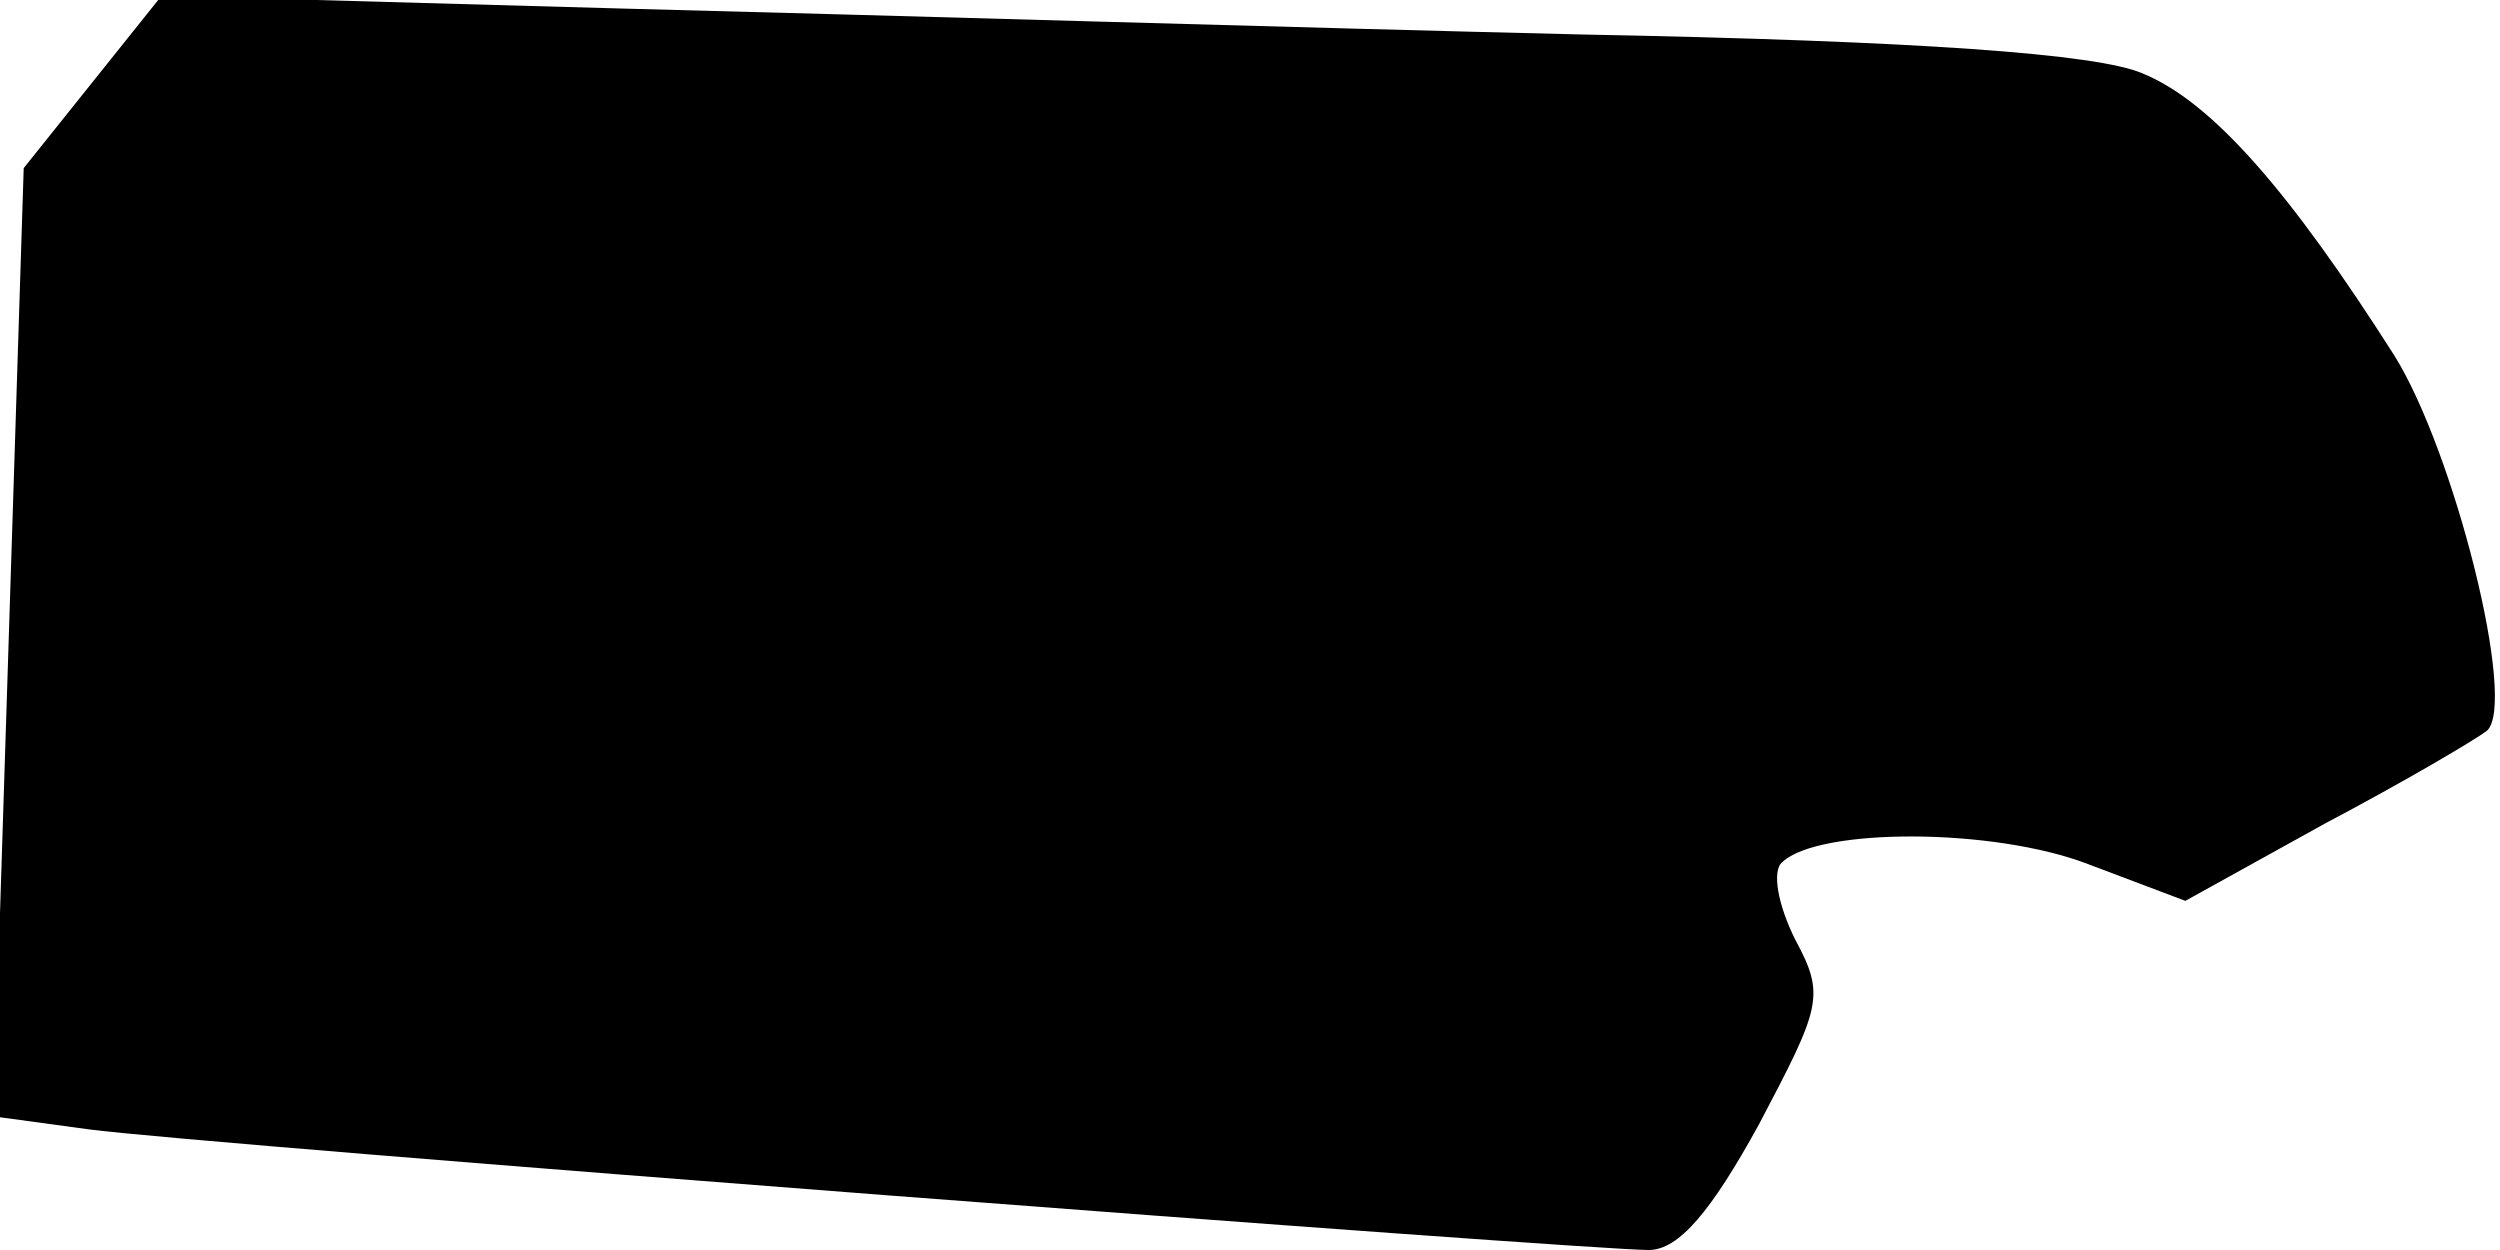 <?xml version="1.0" standalone="no"?>
<!DOCTYPE svg PUBLIC "-//W3C//DTD SVG 20010904//EN"
 "http://www.w3.org/TR/2001/REC-SVG-20010904/DTD/svg10.dtd">
<svg version="1.0" xmlns="http://www.w3.org/2000/svg"
 width="116pt" height="58pt" viewBox="0 0 116 58"
 preserveAspectRatio="xMidYMid meet">
<g transform="translate(0,58) scale(0.1,-0.1)"
fill="#000000" stroke="none">
<path fill="#000000" stroke="none" d="M43 542 l-32 -40 -7 -220 -7 -220 44
-6 c52 -7 695 -56 724 -56 14 0 29 18 51 58 29 55 31 60 17 86 -8 16 -11 32
-6 36 17 16 98 16 142 -1 l45 -17 65 36 c36 19 70 39 75 43 14 13 -15 129 -43
174 -49 77 -85 118 -117 131 -21 9 -103 15 -260 18 -126 3 -326 9 -444 12
l-215 6 -32 -40z"/>
</g>
</svg>
